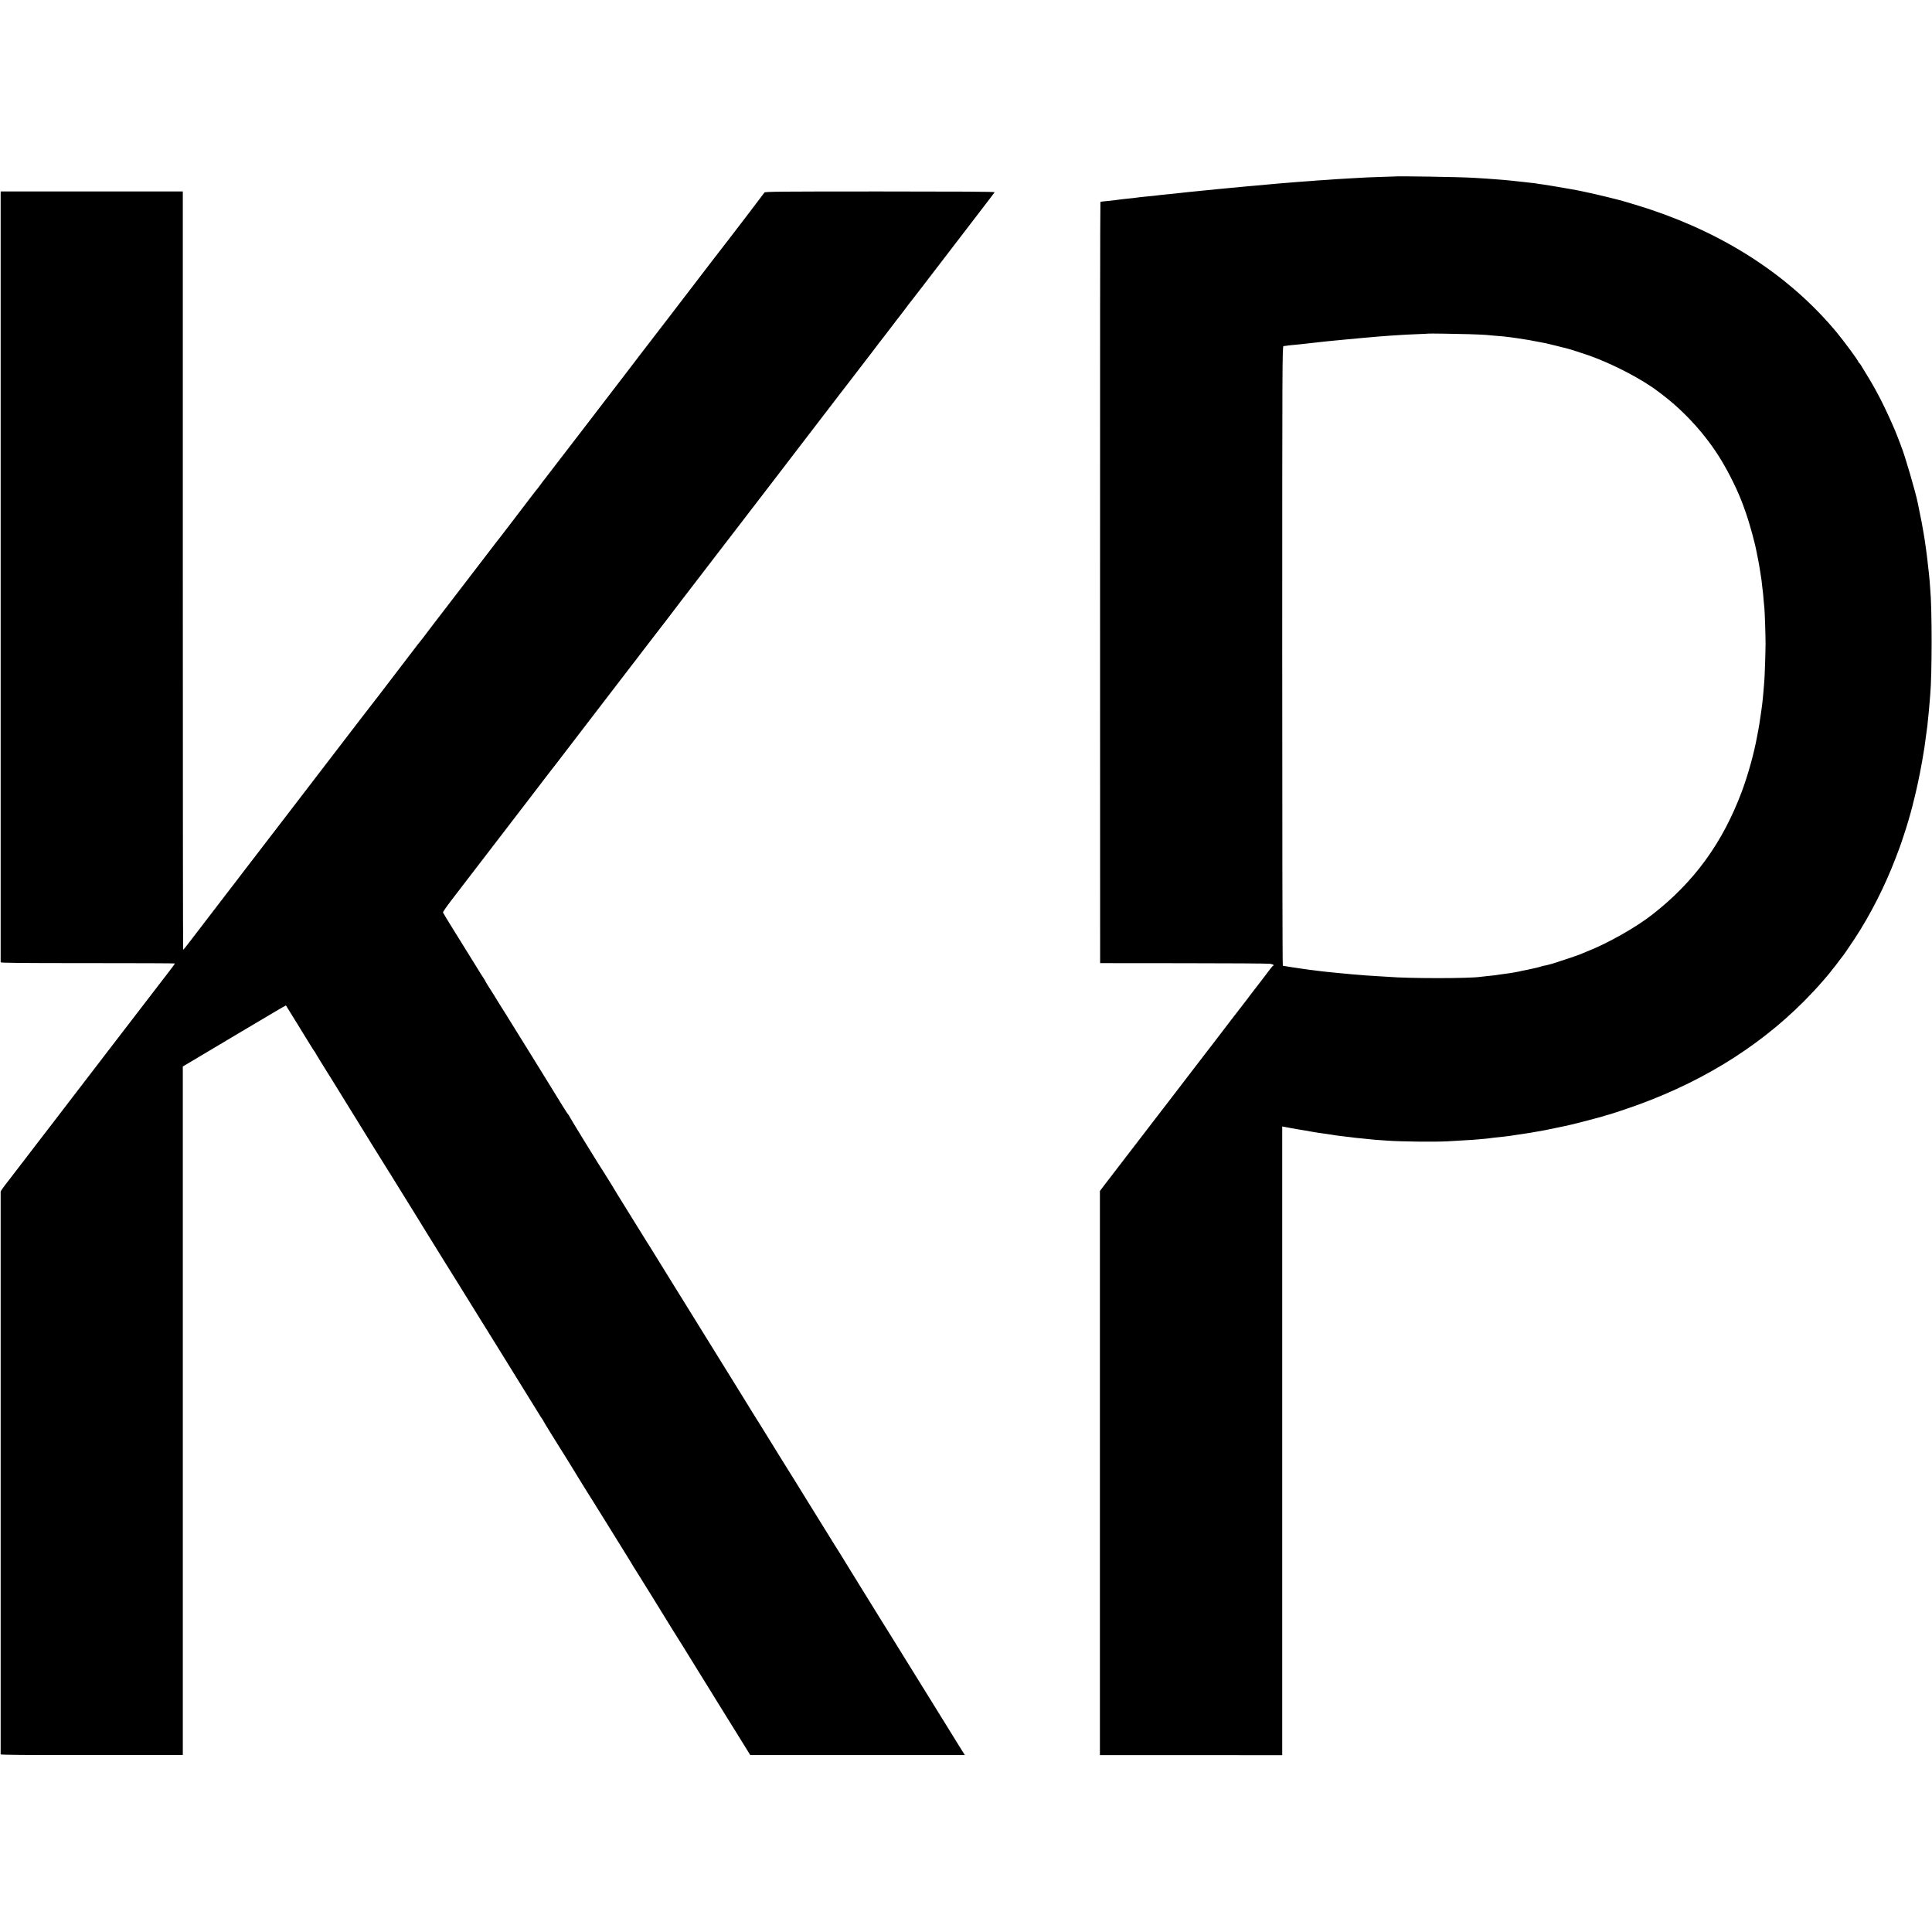 <?xml version="1.0" standalone="no"?>
<!DOCTYPE svg PUBLIC "-//W3C//DTD SVG 20010904//EN"
 "http://www.w3.org/TR/2001/REC-SVG-20010904/DTD/svg10.dtd">
<svg version="1.0" xmlns="http://www.w3.org/2000/svg"
 width="2679pt" height="2679pt" viewBox="0 0 2679 2679"
 preserveAspectRatio="xMidYMid meet">
<g transform="translate(0,2679) scale(0.1,-0.1)"
fill="#000000" stroke="none">
<path d="M19337 24343 c-1 0 -95 -4 -208 -7 -113 -4 -230 -8 -260 -11 -30 -2
-110 -7 -179 -10 -69 -4 -143 -8 -165 -10 -22 -2 -85 -6 -140 -10 -55 -3 -118
-7 -140 -9 -22 -3 -85 -7 -140 -11 -55 -4 -116 -8 -135 -10 -19 -2 -73 -6
-120 -10 -47 -3 -103 -8 -125 -10 -22 -2 -71 -7 -110 -10 -38 -3 -86 -8 -105
-10 -19 -2 -71 -7 -115 -10 -44 -4 -96 -8 -115 -10 -19 -2 -64 -6 -100 -10
-36 -3 -85 -8 -110 -10 -65 -7 -169 -16 -210 -20 -59 -5 -163 -16 -200 -20
-19 -2 -64 -7 -100 -10 -36 -3 -81 -8 -100 -10 -19 -3 -60 -7 -90 -10 -30 -3
-75 -8 -100 -11 -25 -2 -66 -6 -92 -9 -62 -6 -134 -14 -178 -20 -19 -2 -66 -7
-105 -10 -38 -3 -81 -8 -95 -10 -29 -5 -120 -16 -170 -20 -37 -3 -116 -13
-165 -20 -16 -2 -61 -7 -100 -11 -38 -3 -77 -8 -85 -9 -8 -2 -18 -4 -21 -4 -4
-1 -6 -2376 -5 -5278 l1 -5278 1155 -1 c635 0 1176 -4 1203 -8 43 -8 59 -19
40 -28 -9 -3 -20 -18 -183 -233 -63 -82 -117 -152 -120 -155 -3 -3 -17 -21
-30 -40 -13 -19 -27 -37 -30 -40 -3 -3 -104 -133 -224 -290 -119 -157 -223
-292 -229 -300 -7 -8 -62 -79 -122 -158 -420 -548 -537 -699 -550 -717 -9 -11
-26 -33 -38 -49 -138 -180 -790 -1029 -815 -1061 -4 -5 -19 -26 -34 -45 l-26
-35 0 -3911 0 -3911 1264 0 1264 -1 0 4359 0 4359 23 -4 c12 -2 63 -11 112
-21 50 -9 101 -18 115 -20 29 -4 65 -10 175 -30 44 -8 103 -17 130 -20 28 -3
75 -10 105 -15 30 -5 73 -12 95 -15 22 -3 54 -7 70 -9 17 -2 59 -7 95 -11 36
-4 72 -8 80 -10 8 -2 53 -6 100 -10 47 -4 93 -9 103 -11 10 -2 53 -6 95 -9 42
-3 113 -8 157 -11 192 -14 642 -19 830 -10 131 7 320 18 355 21 19 2 73 7 119
10 47 4 92 8 100 10 21 4 126 15 176 20 49 4 176 21 228 31 10 2 51 8 90 13
40 6 84 13 100 16 82 15 155 28 182 32 17 3 82 16 145 30 63 13 129 27 145 30
49 8 413 102 505 129 46 14 91 28 100 29 30 7 287 93 410 138 969 354 1780
878 2420 1563 71 75 197 219 232 264 14 19 36 46 47 60 33 40 35 42 81 105 25
33 47 62 50 65 10 10 85 119 165 240 216 327 423 734 570 1120 26 69 51 134
55 145 10 23 45 130 89 265 36 113 91 310 106 380 2 8 10 42 19 75 16 63 62
274 71 328 4 18 17 91 30 162 13 72 26 153 30 180 3 28 10 77 15 110 10 71 21
150 25 185 18 170 23 222 30 310 3 41 8 95 10 120 26 279 27 1206 0 1480 -2
19 -6 73 -9 120 -4 47 -9 96 -11 110 -2 14 -7 52 -10 85 -9 103 -43 349 -61
450 -3 17 -7 39 -9 50 -5 39 -26 146 -50 260 -9 44 -19 91 -21 105 -28 145
-185 683 -231 790 -3 8 -7 17 -7 20 -1 6 -64 166 -76 195 -123 289 -241 524
-361 723 -125 208 -131 217 -140 220 -5 2 -9 8 -9 13 0 17 -201 290 -311 422
-638 762 -1509 1335 -2573 1692 -136 45 -409 128 -465 140 -9 2 -72 18 -141
35 -107 27 -266 63 -375 85 -81 17 -482 85 -528 90 -28 3 -59 8 -67 10 -8 2
-44 7 -80 10 -36 4 -78 9 -95 11 -16 2 -55 6 -85 9 -30 3 -71 8 -90 10 -19 2
-66 7 -105 10 -38 3 -90 7 -115 9 -45 4 -184 14 -310 21 -181 11 -1085 26
-1093 18z m1038 -2187 c105 -3 208 -8 230 -10 22 -2 76 -7 120 -11 44 -3 94
-7 110 -9 17 -2 57 -7 90 -10 33 -4 85 -11 115 -16 30 -5 73 -12 95 -15 23 -3
52 -8 65 -10 14 -3 61 -12 105 -20 124 -22 131 -24 280 -61 77 -19 147 -37
155 -39 24 -5 229 -72 290 -93 333 -117 747 -334 971 -507 15 -11 41 -31 59
-45 312 -239 599 -559 801 -890 123 -203 239 -440 312 -640 33 -92 58 -164 62
-180 3 -8 14 -46 26 -85 23 -76 59 -209 65 -238 2 -10 6 -27 9 -37 3 -10 8
-29 10 -42 3 -13 7 -34 10 -48 3 -14 7 -36 10 -50 3 -14 9 -47 15 -75 12 -62
17 -93 29 -170 16 -98 20 -127 26 -190 3 -33 8 -71 10 -85 2 -14 7 -63 10
-110 4 -47 9 -98 11 -115 5 -42 17 -392 16 -495 0 -104 -12 -462 -17 -510 -2
-19 -7 -75 -10 -125 -13 -154 -18 -201 -45 -380 -5 -33 -12 -78 -15 -100 -3
-23 -8 -52 -11 -65 -2 -14 -11 -59 -19 -100 -41 -228 -126 -535 -210 -760
-266 -714 -662 -1260 -1245 -1713 -229 -179 -619 -399 -905 -511 -38 -16 -85
-35 -104 -43 -33 -14 -270 -93 -376 -126 -47 -14 -105 -28 -122 -29 -5 0 -19
-5 -33 -10 -13 -5 -56 -16 -95 -24 -38 -9 -79 -17 -90 -20 -11 -2 -33 -7 -50
-10 -16 -2 -46 -9 -65 -14 -19 -4 -57 -12 -85 -16 -27 -4 -52 -8 -55 -9 -4 -1
-92 -13 -145 -20 -11 -2 -38 -6 -60 -9 -22 -3 -69 -8 -105 -11 -36 -3 -76 -8
-90 -10 -151 -24 -999 -24 -1280 0 -25 2 -99 7 -165 10 -66 4 -136 8 -155 10
-19 2 -73 6 -120 10 -47 3 -102 8 -124 11 -21 2 -66 6 -100 9 -33 3 -79 7
-101 10 -22 2 -67 7 -100 10 -33 3 -71 8 -85 10 -14 2 -50 7 -80 10 -30 4 -66
8 -80 10 -14 2 -45 7 -70 10 -73 10 -244 36 -260 40 -8 2 -18 4 -22 4 -5 1 -8
1934 -8 4296 0 4084 1 4295 18 4296 9 0 26 2 37 4 11 3 47 7 80 10 33 3 76 7
95 9 55 7 130 15 190 21 30 3 71 7 90 10 19 2 60 7 90 10 30 3 75 7 100 10 76
8 171 17 209 20 63 5 175 16 216 20 22 2 74 7 115 10 41 3 93 8 115 10 22 2
83 7 135 10 52 3 122 8 155 10 33 3 132 7 220 11 88 3 161 7 162 8 3 3 389 -3
568 -8z"/>
<path d="M9 24113 c0 -30 0 -10649 0 -10666 1 -9 248 -12 1207 -12 663 0 1207
-2 1209 -5 1 -3 -36 -55 -84 -116 -47 -61 -97 -126 -111 -144 -86 -113 -343
-448 -354 -461 -7 -8 -31 -40 -54 -70 -22 -30 -89 -117 -149 -194 -59 -78
-121 -159 -138 -180 -16 -22 -32 -42 -35 -45 -3 -3 -32 -41 -65 -85 -33 -44
-62 -82 -65 -85 -3 -3 -48 -61 -100 -130 -52 -69 -165 -216 -250 -326 -85
-111 -231 -302 -325 -424 -93 -122 -178 -231 -187 -243 -9 -12 -96 -125 -193
-252 -97 -126 -188 -245 -203 -264 -62 -78 -102 -135 -103 -145 0 -14 0 -7787
0 -7802 1 -9 332 -11 1264 -10 l1262 1 0 4773 0 4774 60 35 c33 20 76 45 96
57 36 21 187 111 619 369 129 77 249 148 265 157 17 10 110 66 209 124 98 59
180 105 181 104 1 -2 119 -192 166 -268 5 -8 31 -51 58 -95 27 -44 76 -123
108 -175 31 -52 60 -97 64 -100 3 -3 8 -10 10 -15 2 -6 35 -60 72 -120 37 -61
73 -119 80 -129 7 -11 42 -67 78 -125 36 -58 90 -146 120 -194 30 -48 61 -99
69 -112 8 -13 34 -54 57 -92 82 -136 543 -878 550 -888 4 -5 26 -39 47 -75 22
-36 98 -159 170 -275 72 -115 136 -218 141 -227 6 -10 61 -100 123 -200 62
-101 158 -255 212 -343 54 -88 108 -173 118 -190 11 -16 71 -113 134 -215 63
-102 337 -544 609 -982 272 -439 508 -821 526 -850 17 -29 37 -58 42 -65 6 -7
11 -15 11 -18 0 -3 50 -85 110 -183 61 -97 115 -184 120 -192 4 -8 66 -107
137 -220 70 -113 131 -212 135 -220 7 -13 100 -163 221 -355 24 -38 102 -164
174 -280 71 -115 168 -271 214 -345 46 -74 88 -143 94 -152 37 -62 72 -120
100 -163 47 -74 395 -635 415 -670 9 -16 44 -73 77 -125 33 -52 96 -153 141
-225 148 -241 337 -546 397 -642 11 -18 44 -72 74 -120 97 -157 363 -586 415
-669 l50 -81 1488 0 1488 0 -17 26 c-32 51 -63 99 -258 416 -109 176 -208 336
-220 355 -12 19 -141 226 -285 460 -144 234 -272 441 -285 460 -12 19 -59 94
-103 165 -44 72 -165 267 -269 435 -104 168 -198 320 -208 337 -35 59 -127
207 -160 258 -36 57 -251 403 -375 605 -123 200 -259 420 -285 460 -13 19 -64
103 -115 185 -150 244 -298 482 -376 606 -40 64 -81 130 -91 148 -10 17 -46
75 -79 128 -34 54 -209 337 -389 628 -180 292 -337 546 -350 565 -13 19 -81
130 -152 245 -161 262 -308 499 -337 545 -13 19 -41 64 -63 100 -22 36 -119
191 -214 345 -96 154 -178 288 -184 297 -23 41 -150 247 -180 293 -78 118
-495 797 -495 805 0 5 -3 10 -8 12 -4 2 -34 47 -67 101 -33 54 -72 117 -87
140 -15 23 -33 53 -41 67 -14 26 -641 1036 -681 1100 -13 19 -41 64 -63 100
-106 172 -129 210 -170 272 -23 37 -43 70 -43 73 0 3 -9 18 -19 33 -11 15 -71
110 -133 212 -63 102 -185 299 -272 438 -87 140 -160 260 -163 268 -3 7 45 77
109 161 63 81 150 195 194 253 96 125 400 522 829 1080 171 223 333 434 360
470 27 36 52 67 55 70 3 3 25 32 50 65 45 59 562 733 713 930 92 119 207 269
351 457 57 75 127 165 153 200 224 290 381 494 398 518 11 15 54 72 96 126 42
55 133 173 203 264 69 91 142 185 161 210 19 25 71 92 115 150 45 58 89 115
98 127 55 71 676 880 735 957 12 16 195 254 406 530 212 276 428 557 480 626
53 69 101 132 108 140 7 8 62 80 123 160 61 80 116 152 123 160 7 9 48 63 92
120 43 58 83 110 87 115 24 29 142 183 208 270 41 55 78 102 81 105 3 3 32 41
65 85 32 44 61 82 64 85 3 3 76 97 163 210 86 113 326 426 533 695 432 563
488 636 496 650 4 7 -525 10 -1589 10 -1405 0 -1595 -2 -1603 -15 -7 -12 -460
-607 -503 -660 -14 -16 -360 -467 -392 -509 -57 -76 -799 -1043 -822 -1071 -7
-8 -43 -55 -80 -105 -38 -49 -107 -139 -153 -200 -47 -60 -309 -402 -583 -760
-274 -357 -506 -659 -515 -670 -10 -11 -35 -45 -57 -75 -21 -30 -42 -57 -45
-60 -7 -5 -73 -92 -338 -440 -94 -124 -177 -232 -184 -240 -7 -8 -33 -41 -59
-75 -25 -33 -157 -206 -295 -385 -137 -179 -294 -383 -349 -455 -55 -71 -151
-198 -215 -280 -63 -83 -128 -168 -144 -190 -17 -22 -33 -42 -36 -45 -3 -3
-56 -70 -116 -150 -127 -167 -171 -225 -283 -370 -45 -58 -120 -157 -168 -220
-48 -63 -90 -117 -93 -120 -3 -3 -84 -108 -180 -233 -96 -126 -307 -401 -468
-610 -161 -210 -361 -472 -446 -582 -152 -198 -587 -764 -676 -880 -25 -33
-91 -118 -145 -190 -55 -71 -105 -137 -112 -145 -6 -8 -31 -41 -55 -72 -42
-55 -108 -142 -328 -428 -57 -74 -129 -168 -159 -207 -30 -40 -58 -73 -61 -73
-3 0 -5 2366 -5 5258 l0 5257 -1263 0 -1262 0 -1 -22z"/>
</g>
</svg>
